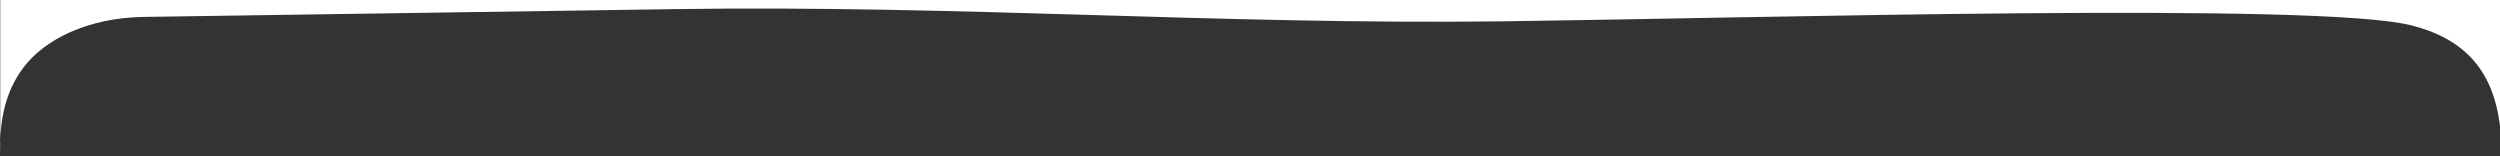 <svg xmlns="http://www.w3.org/2000/svg" viewBox="0 0 960 60" width="100%"><rect x="0" y="0" width="960" height="60" fill="#333333" stroke="none"/><path fill="#FFFFFF" d="M0.1 0h959.9v48.5c-2.6-22.1-14.3-33.7-33.8-38.7 -34.9-9.1-248.7-2.9-349.7-1.6C467.9 9.5 368.8 1.9 259.2 3.5c-68.1 1-136.2 2-204.3 3C33.4 6.9 17.1 15.3 9.1 25.8s-9.4 22.9-9 34.2V0z"/></svg>